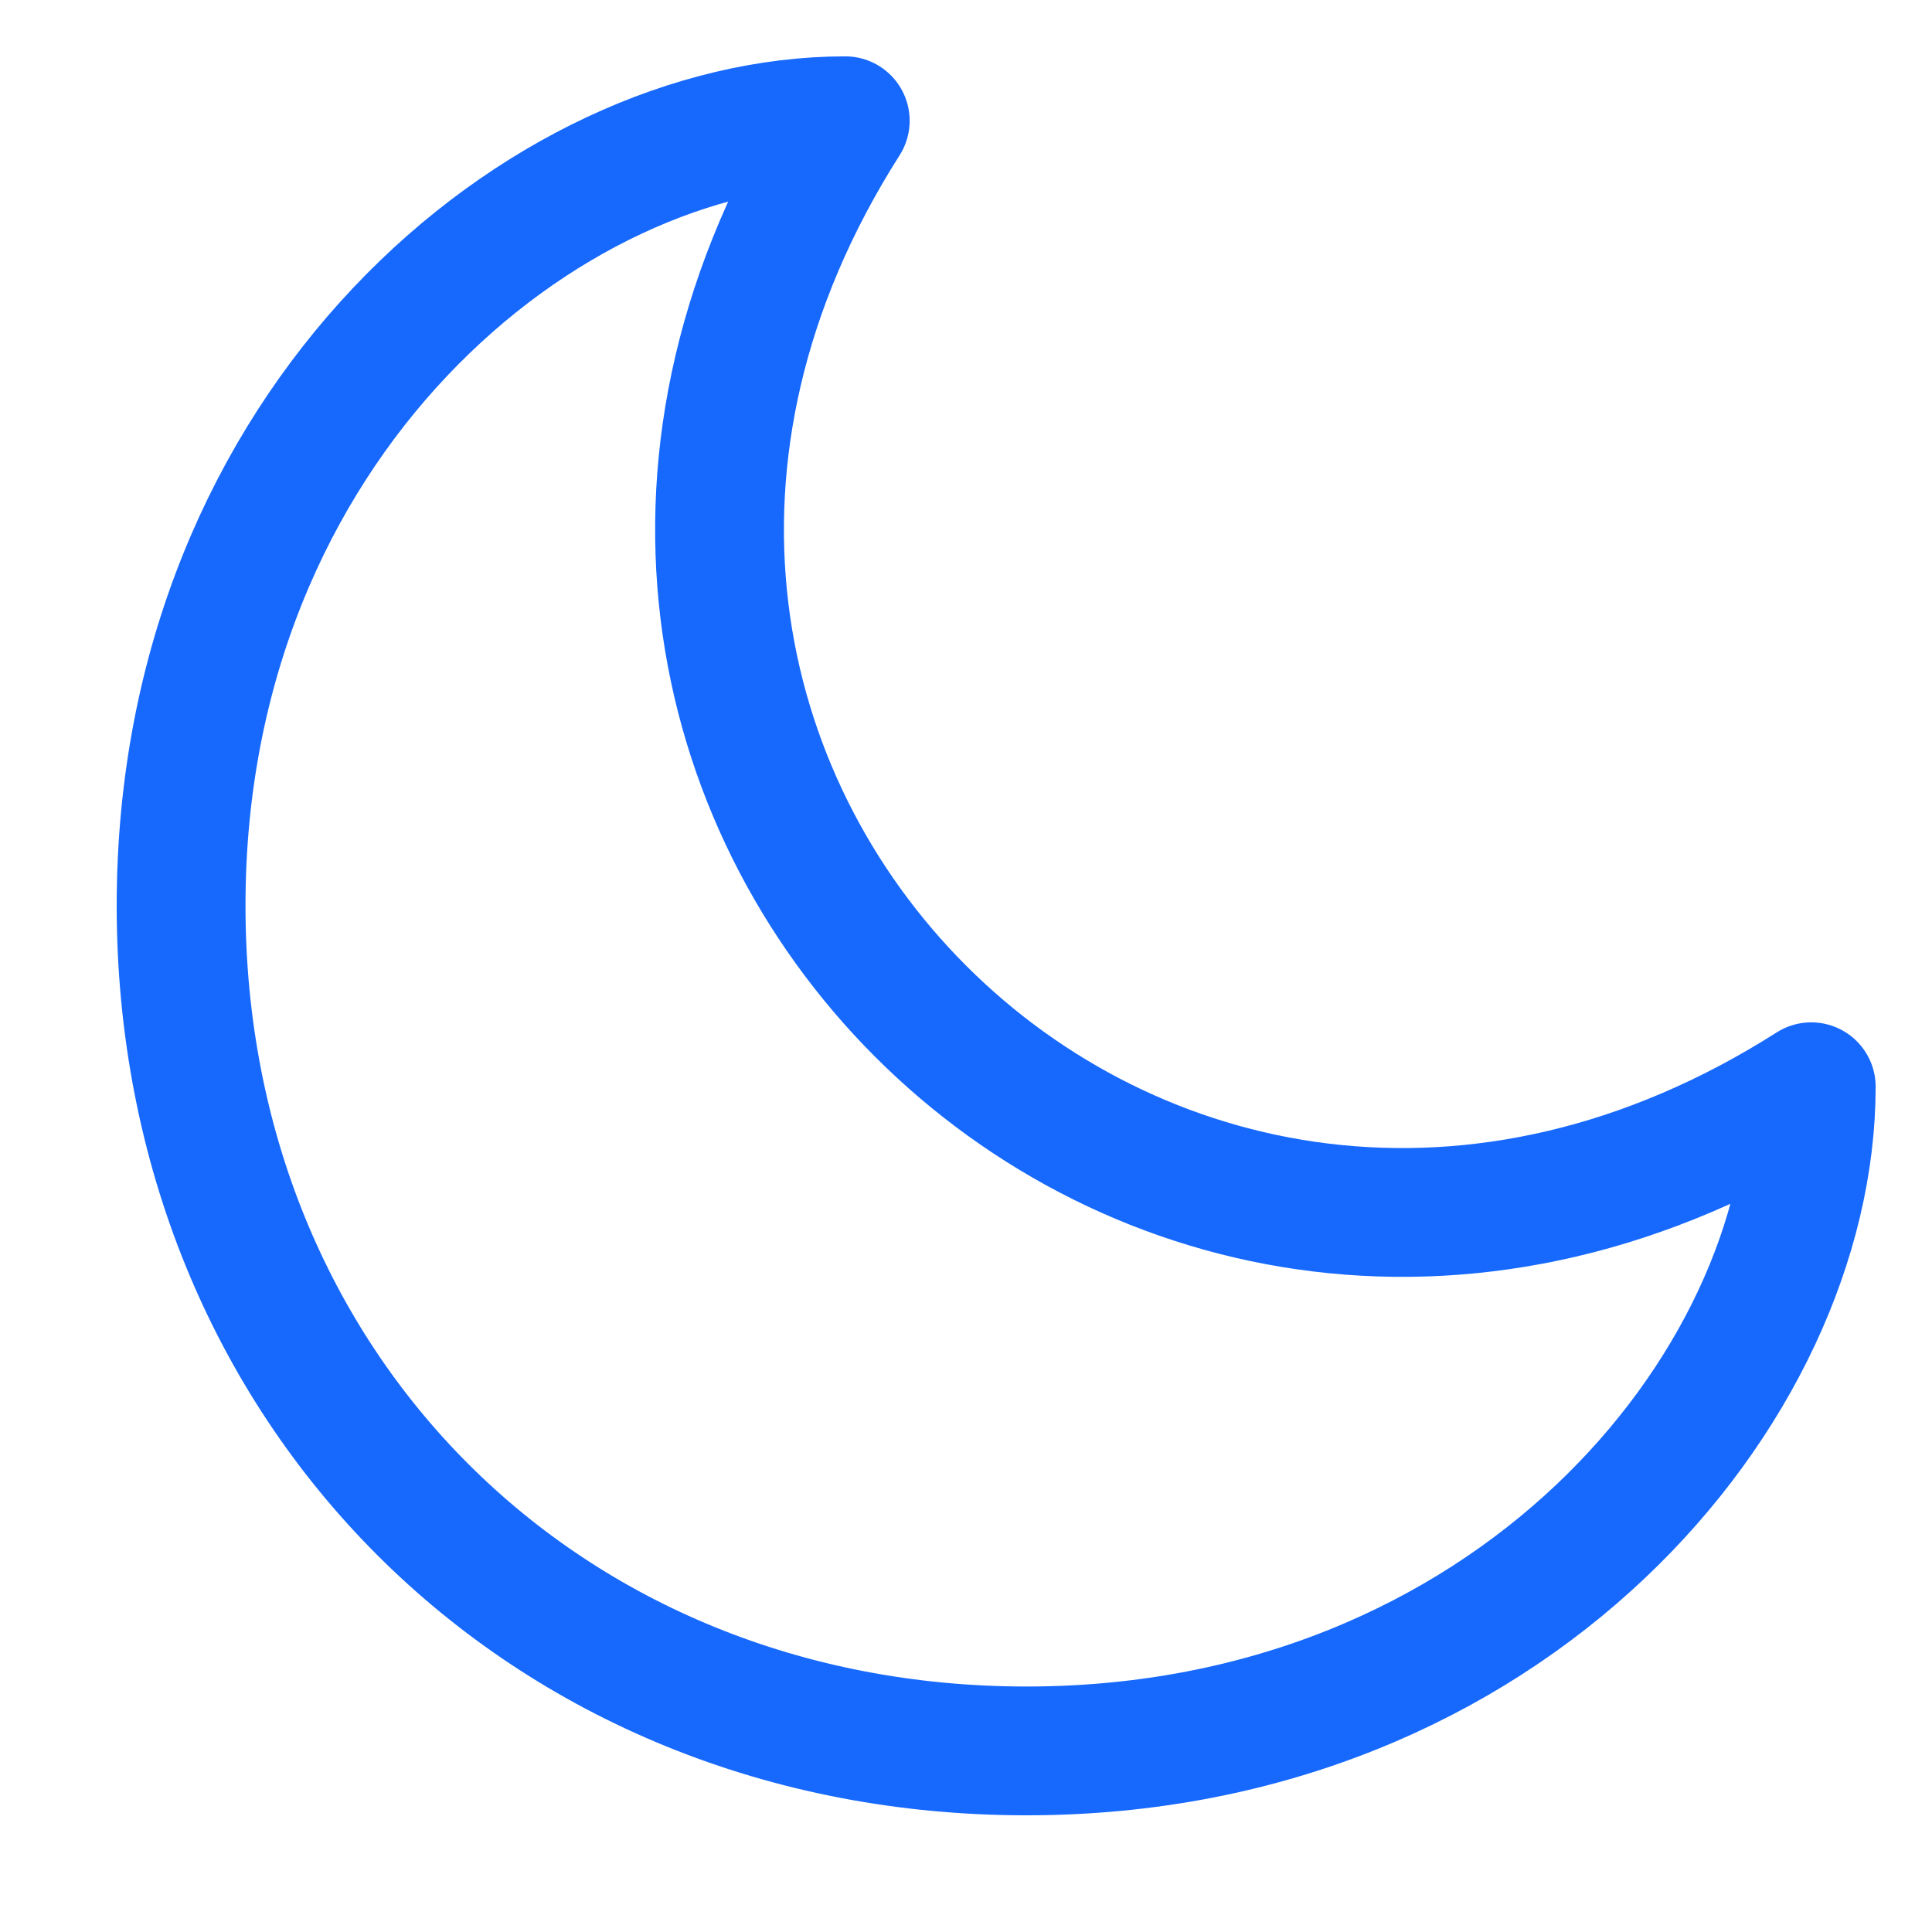<svg width="30" height="30" viewBox="0 0 30 30" fill="none" xmlns="http://www.w3.org/2000/svg">
<path d="M13.125 1.875C8.438 1.875 2.812 6.562 2.812 14.062C2.812 21.562 8.438 27.188 15.938 27.188C23.438 27.188 28.125 21.562 28.125 16.875C17.812 23.438 6.562 12.188 13.125 1.875Z" stroke="#1769FD" stroke-width="2" stroke-linecap="round" stroke-linejoin="round"/>
</svg>
